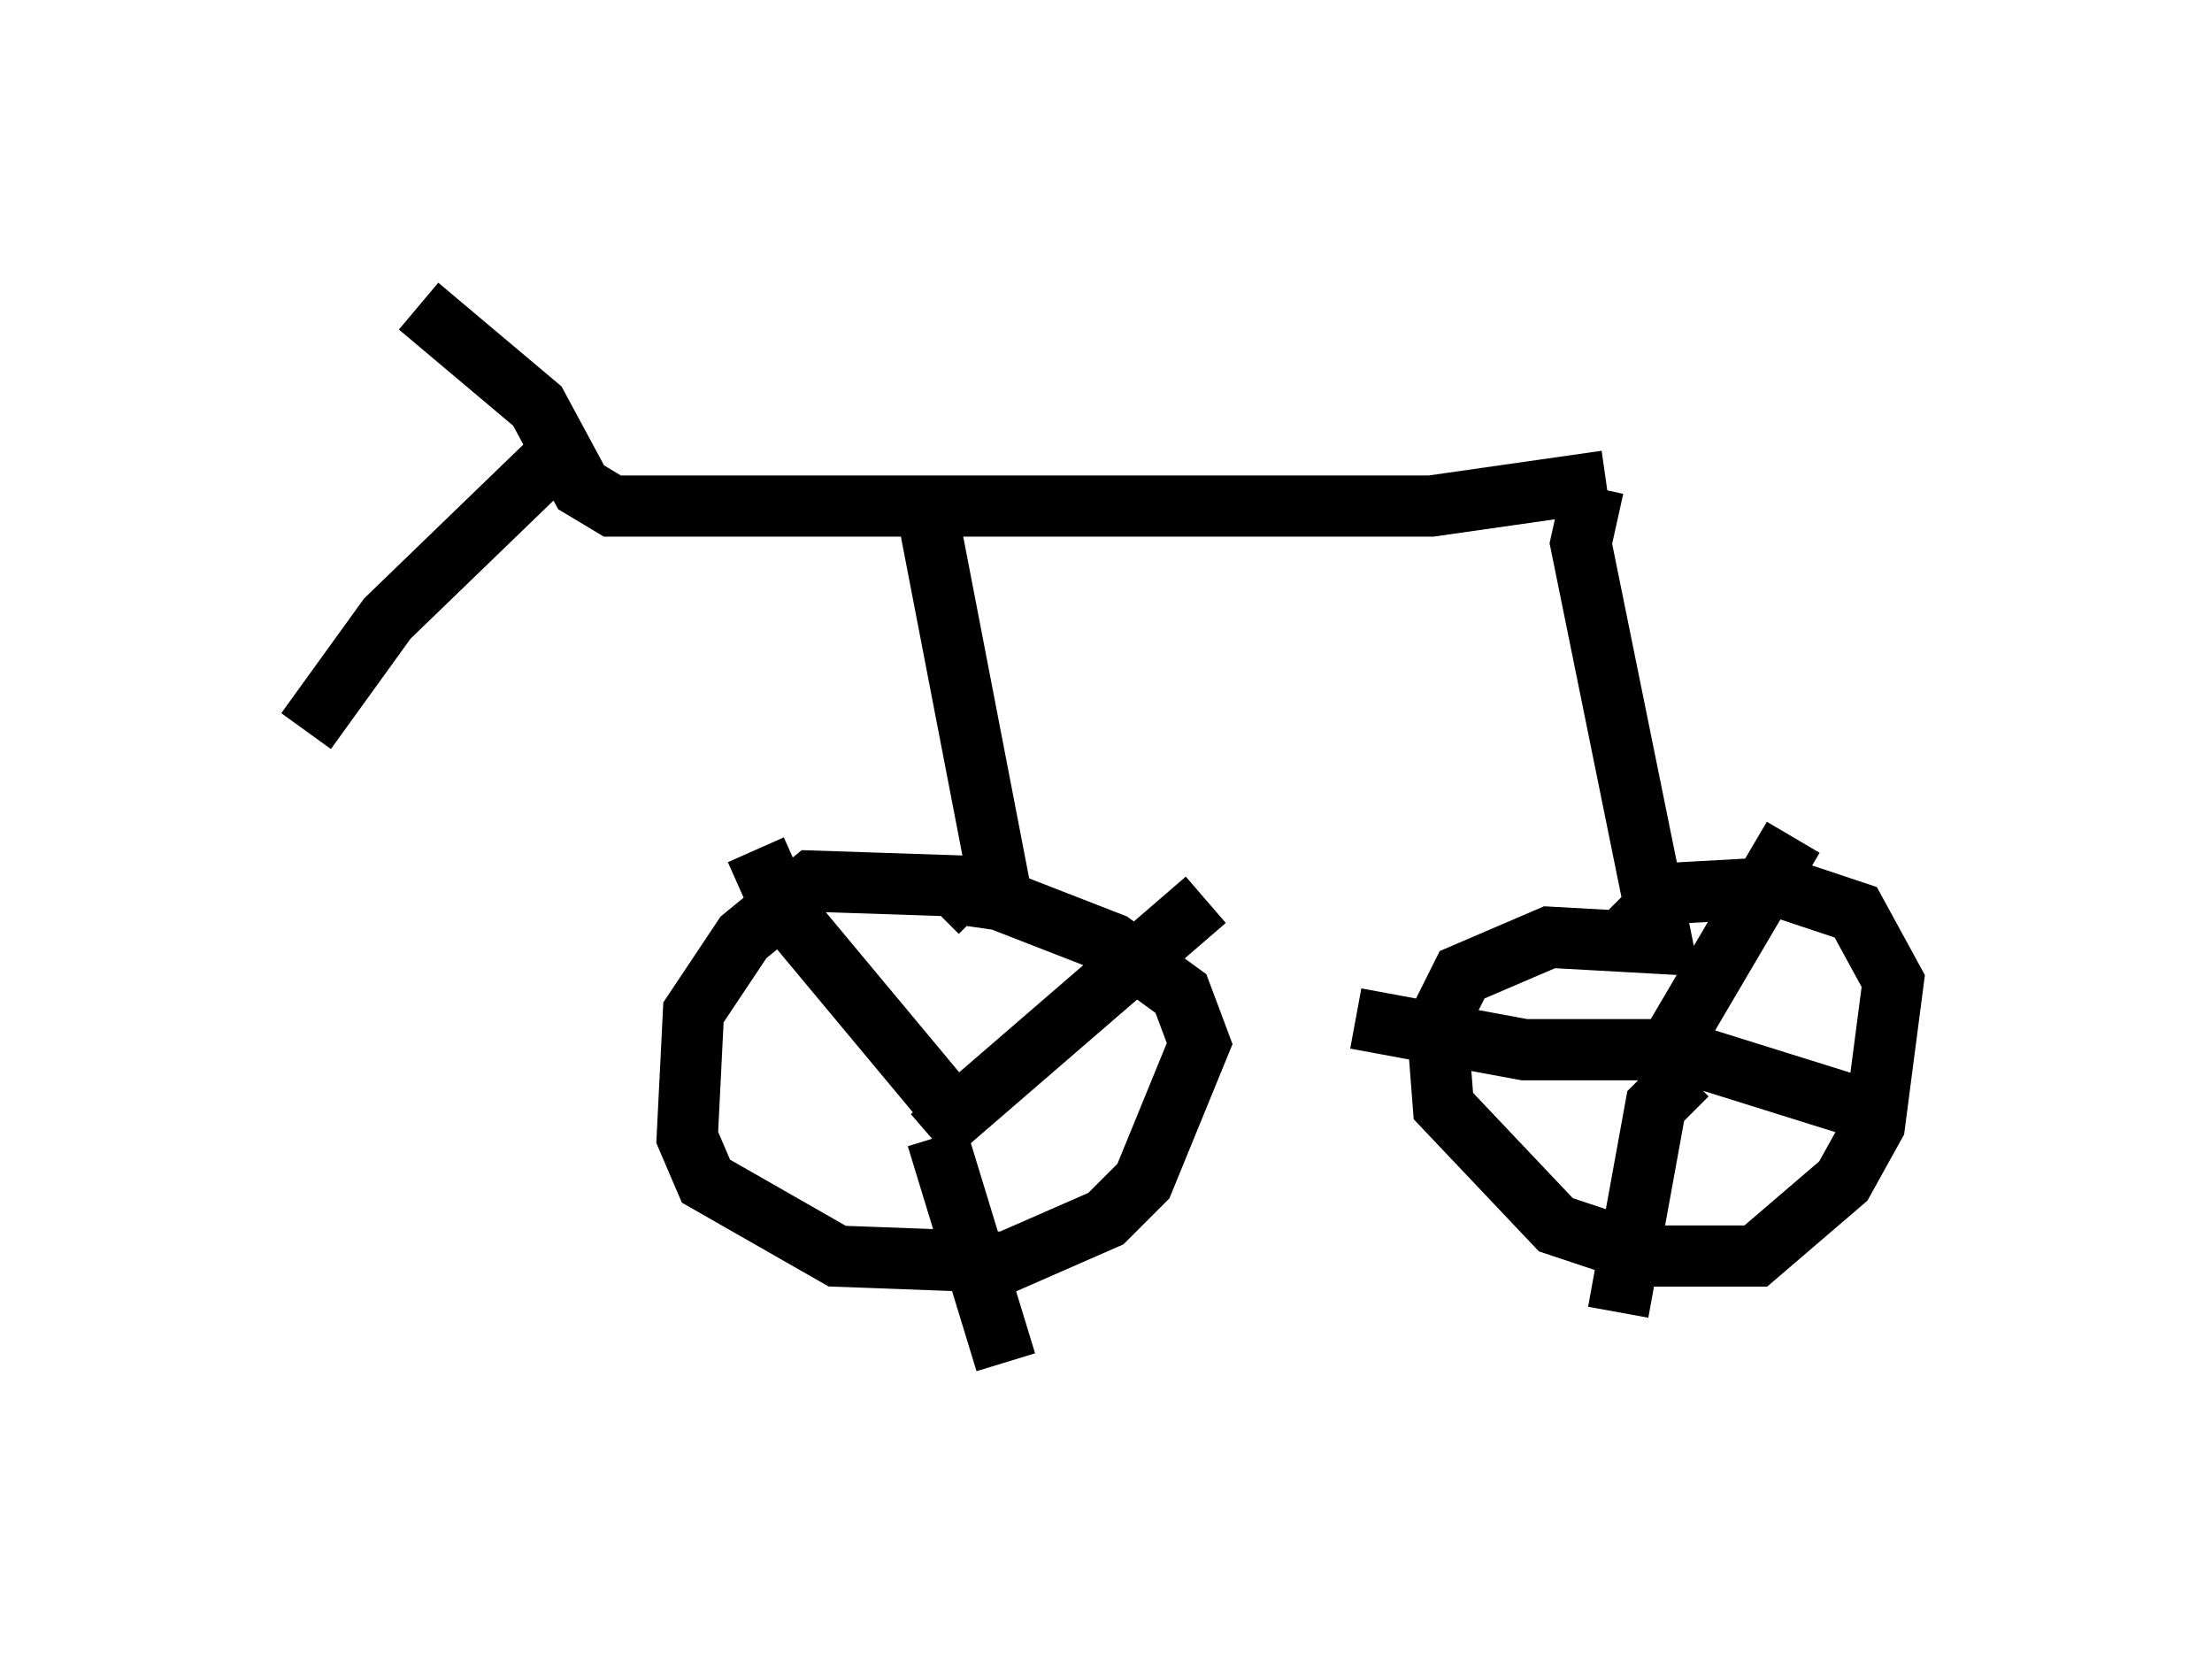 <?xml version="1.0" encoding="utf-8" ?>
<svg baseProfile="full" height="27.252" version="1.1" width="36.134" xmlns="http://www.w3.org/2000/svg" xmlns:ev="http://www.w3.org/2001/xml-events" xmlns:xlink="http://www.w3.org/1999/xlink"><defs /><rect fill="white" height="27.252" width="36.134" x="0" y="0" /><path d="M31.134, 6.531 m-4.9, 1.327 l-2.858, 0.408 -13.373, 0.0 l-0.51, -0.306 -0.715, -1.327 l-1.94, -1.633 m2.552, 2.144 l-3.063, 2.96 -1.327, 1.838 m10.208, -3.267 l1.123, 5.819 -3.063, -0.102 l-1.123, 0.919 -0.817, 1.225 l-0.102, 2.042 0.306, 0.715 l2.144, 1.225 2.756, 0.102 l1.633, -0.715 0.613, -0.613 l0.919, -2.246 -0.306, -0.817 l-1.123, -0.817 -1.838, -0.715 l-0.715, -0.102 -0.306, 0.306 m10.719, -6.942 l-0.204, 0.919 1.327, 6.533 l-1.838, -0.102 -1.429, 0.613 l-0.408, 0.817 0.102, 1.327 l1.838, 1.94 1.531, 0.51 l1.735, 0.0 1.429, -1.225 l0.51, -0.919 0.306, -2.348 l-0.613, -1.123 -1.225, -0.408 l-1.838, 0.102 -0.817, 0.817 m0.817, 1.735 l2.042, -3.471 m-1.94, 3.471 l3.267, 1.021 m-3.063, -0.613 l-0.51, 0.51 -0.613, 3.369 m1.123, -4.288 l-2.654, 0.0 -2.756, -0.51 m-6.84, 1.94 l1.123, 3.675 m-1.225, -3.675 l4.492, -3.879 m-4.39, 3.165 l-2.552, -3.063 -0.408, -0.919 " fill="none" stroke="black" stroke-width="1" /></svg>